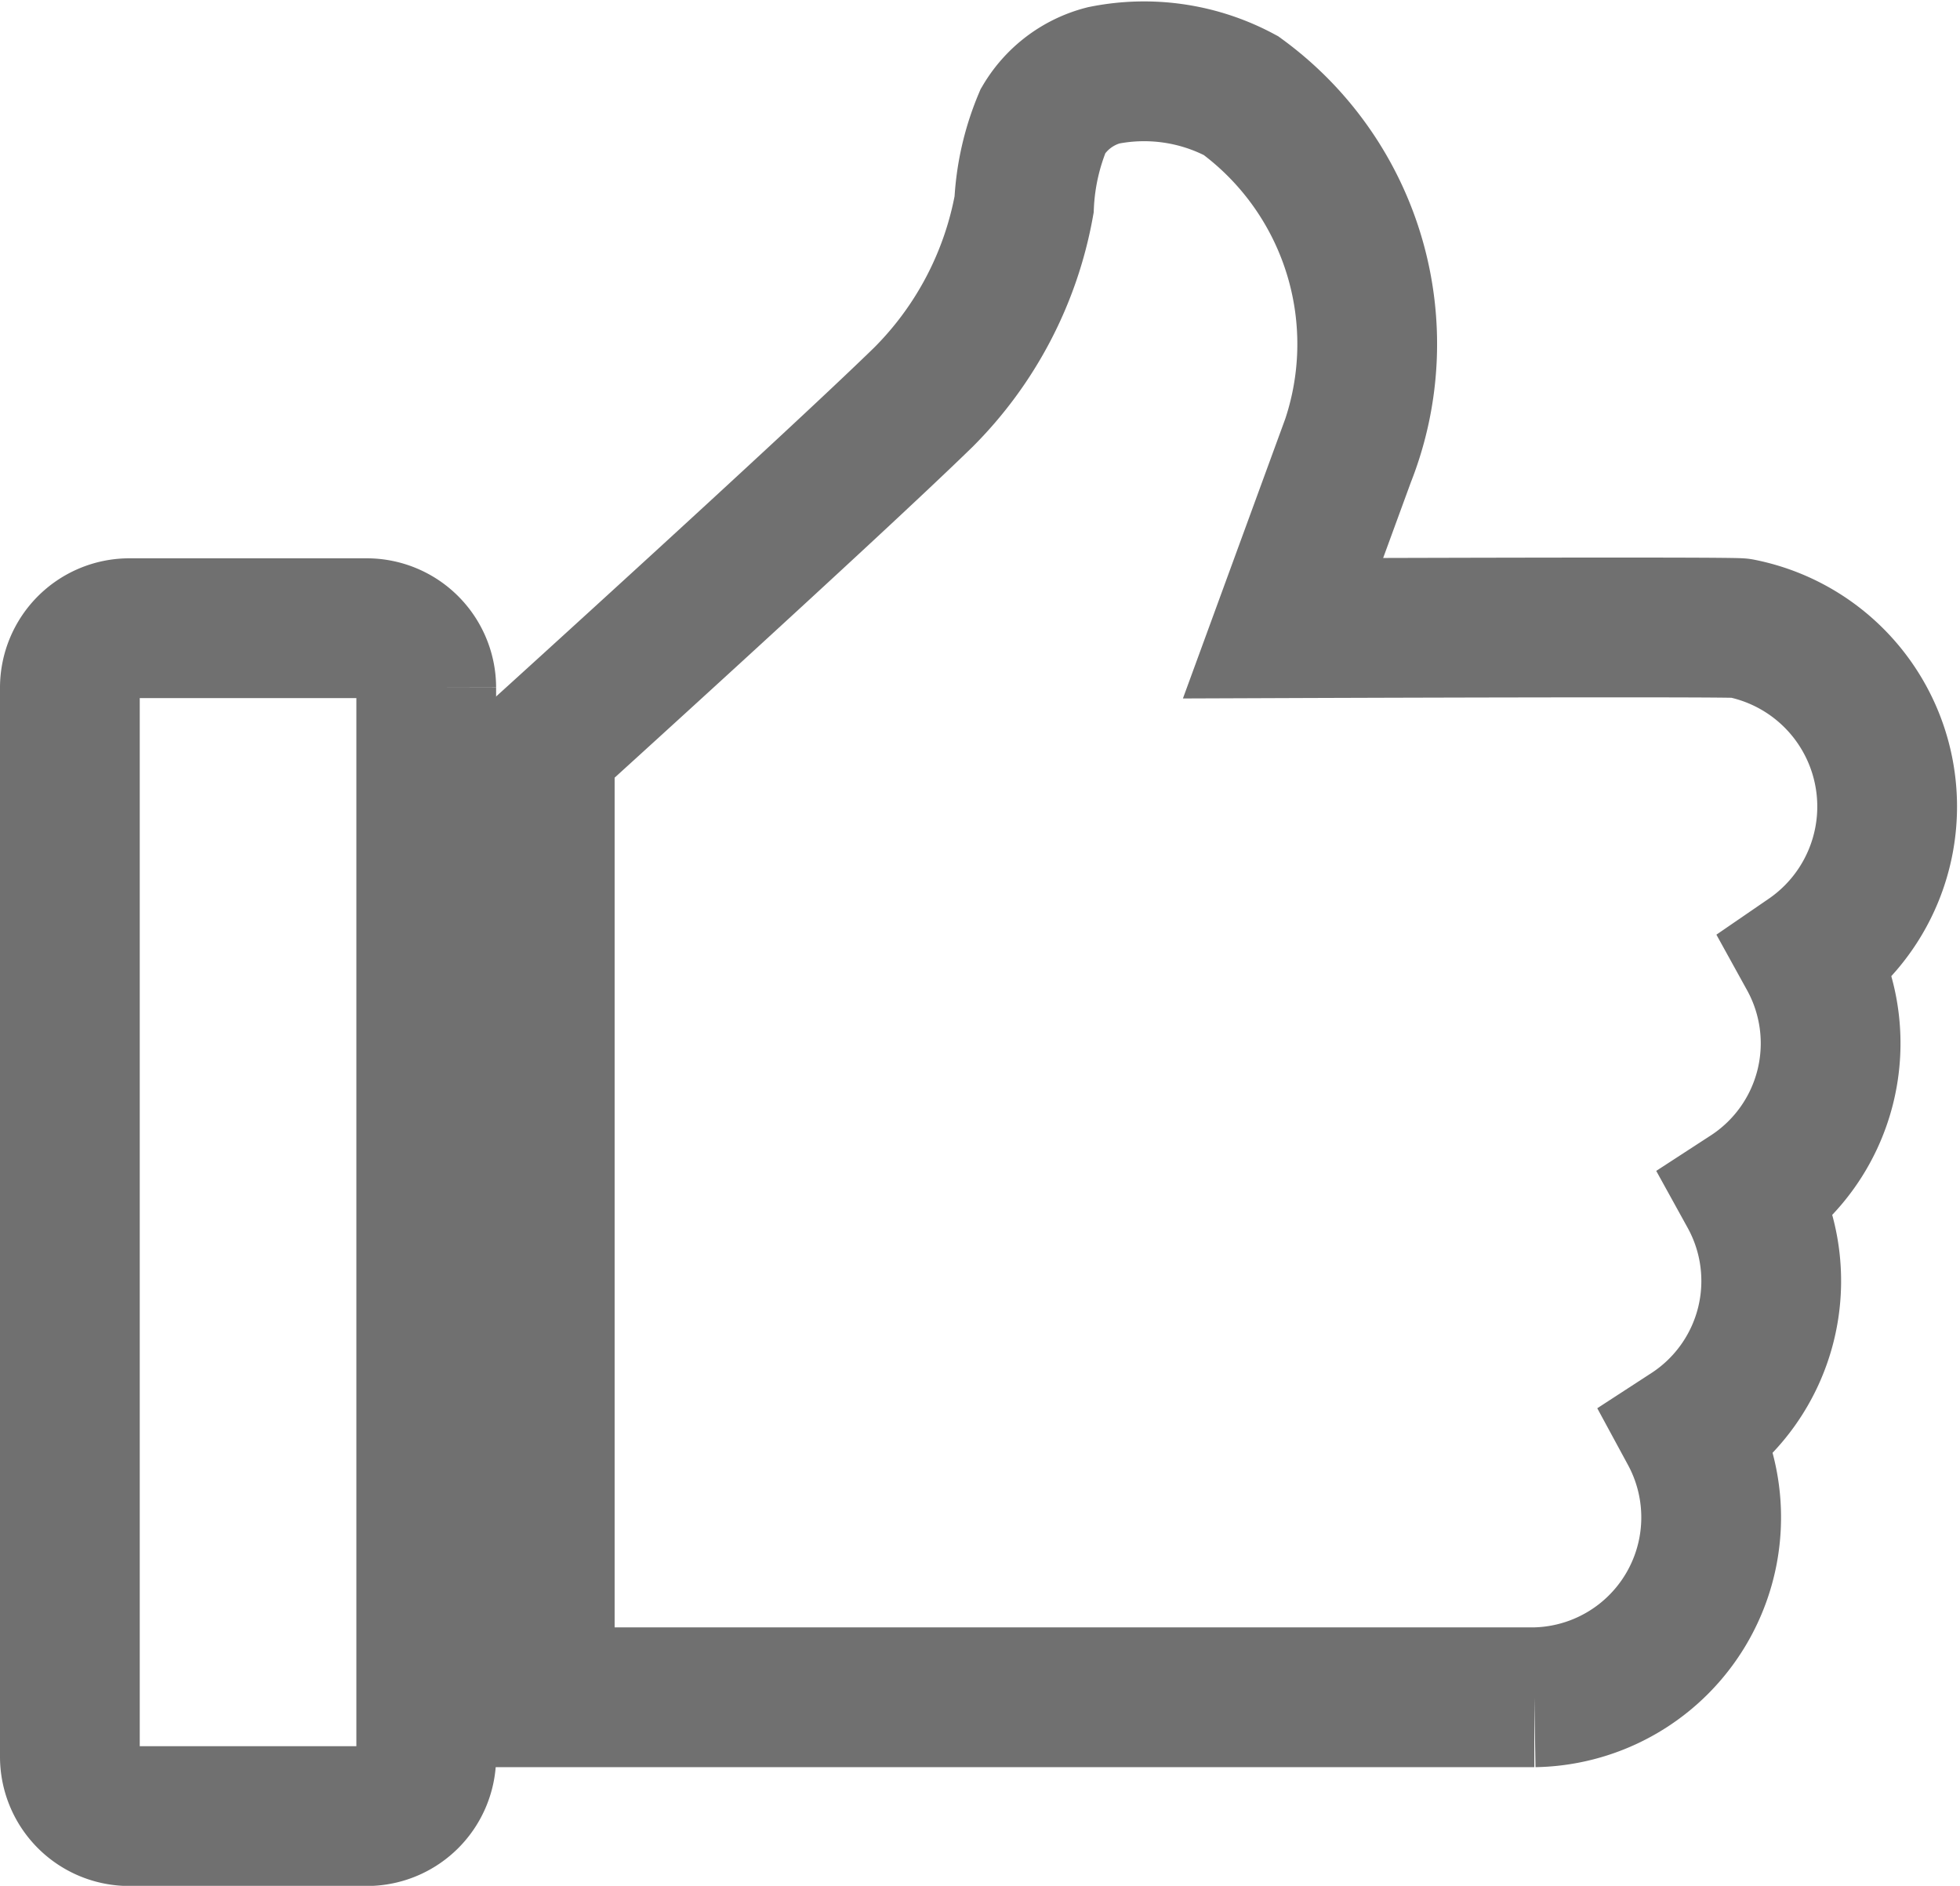 <svg xmlns="http://www.w3.org/2000/svg" width="14.025" height="13.491" viewBox="0 0 14.025 13.491"><defs><style>.a{fill:none;stroke:#707070;}</style></defs><g transform="translate(0.5 -9.926)"><g transform="translate(0 14.42)"><path class="a" d="M2.124,167.256H.425a.426.426,0,0,0-.425.425v7.648a.425.425,0,0,0,.425.425h1.7a.425.425,0,0,0,.425-.425v-7.648A.426.426,0,0,0,2.124,167.256Z" transform="translate(0 -167.256)"/></g><g transform="translate(3.399 10.433)"><path class="a" d="M142.28,14.42c-.068-.012-3.272,0-3.272,0l.447-1.221a2.2,2.2,0,0,0-.748-2.589,1.469,1.469,0,0,0-.983-.145.709.709,0,0,0-.433.325,1.764,1.764,0,0,0-.136.6,2.6,2.6,0,0,1-.721,1.378c-.66.643-2.709,2.5-2.709,2.5v6.8h7.081a1.287,1.287,0,0,0,1.11-1.9,1.286,1.286,0,0,0,.425-1.7,1.286,1.286,0,0,0,.425-1.7A1.3,1.3,0,0,0,142.28,14.42Z" transform="translate(-133.726 -10.433)"/></g></g></svg>